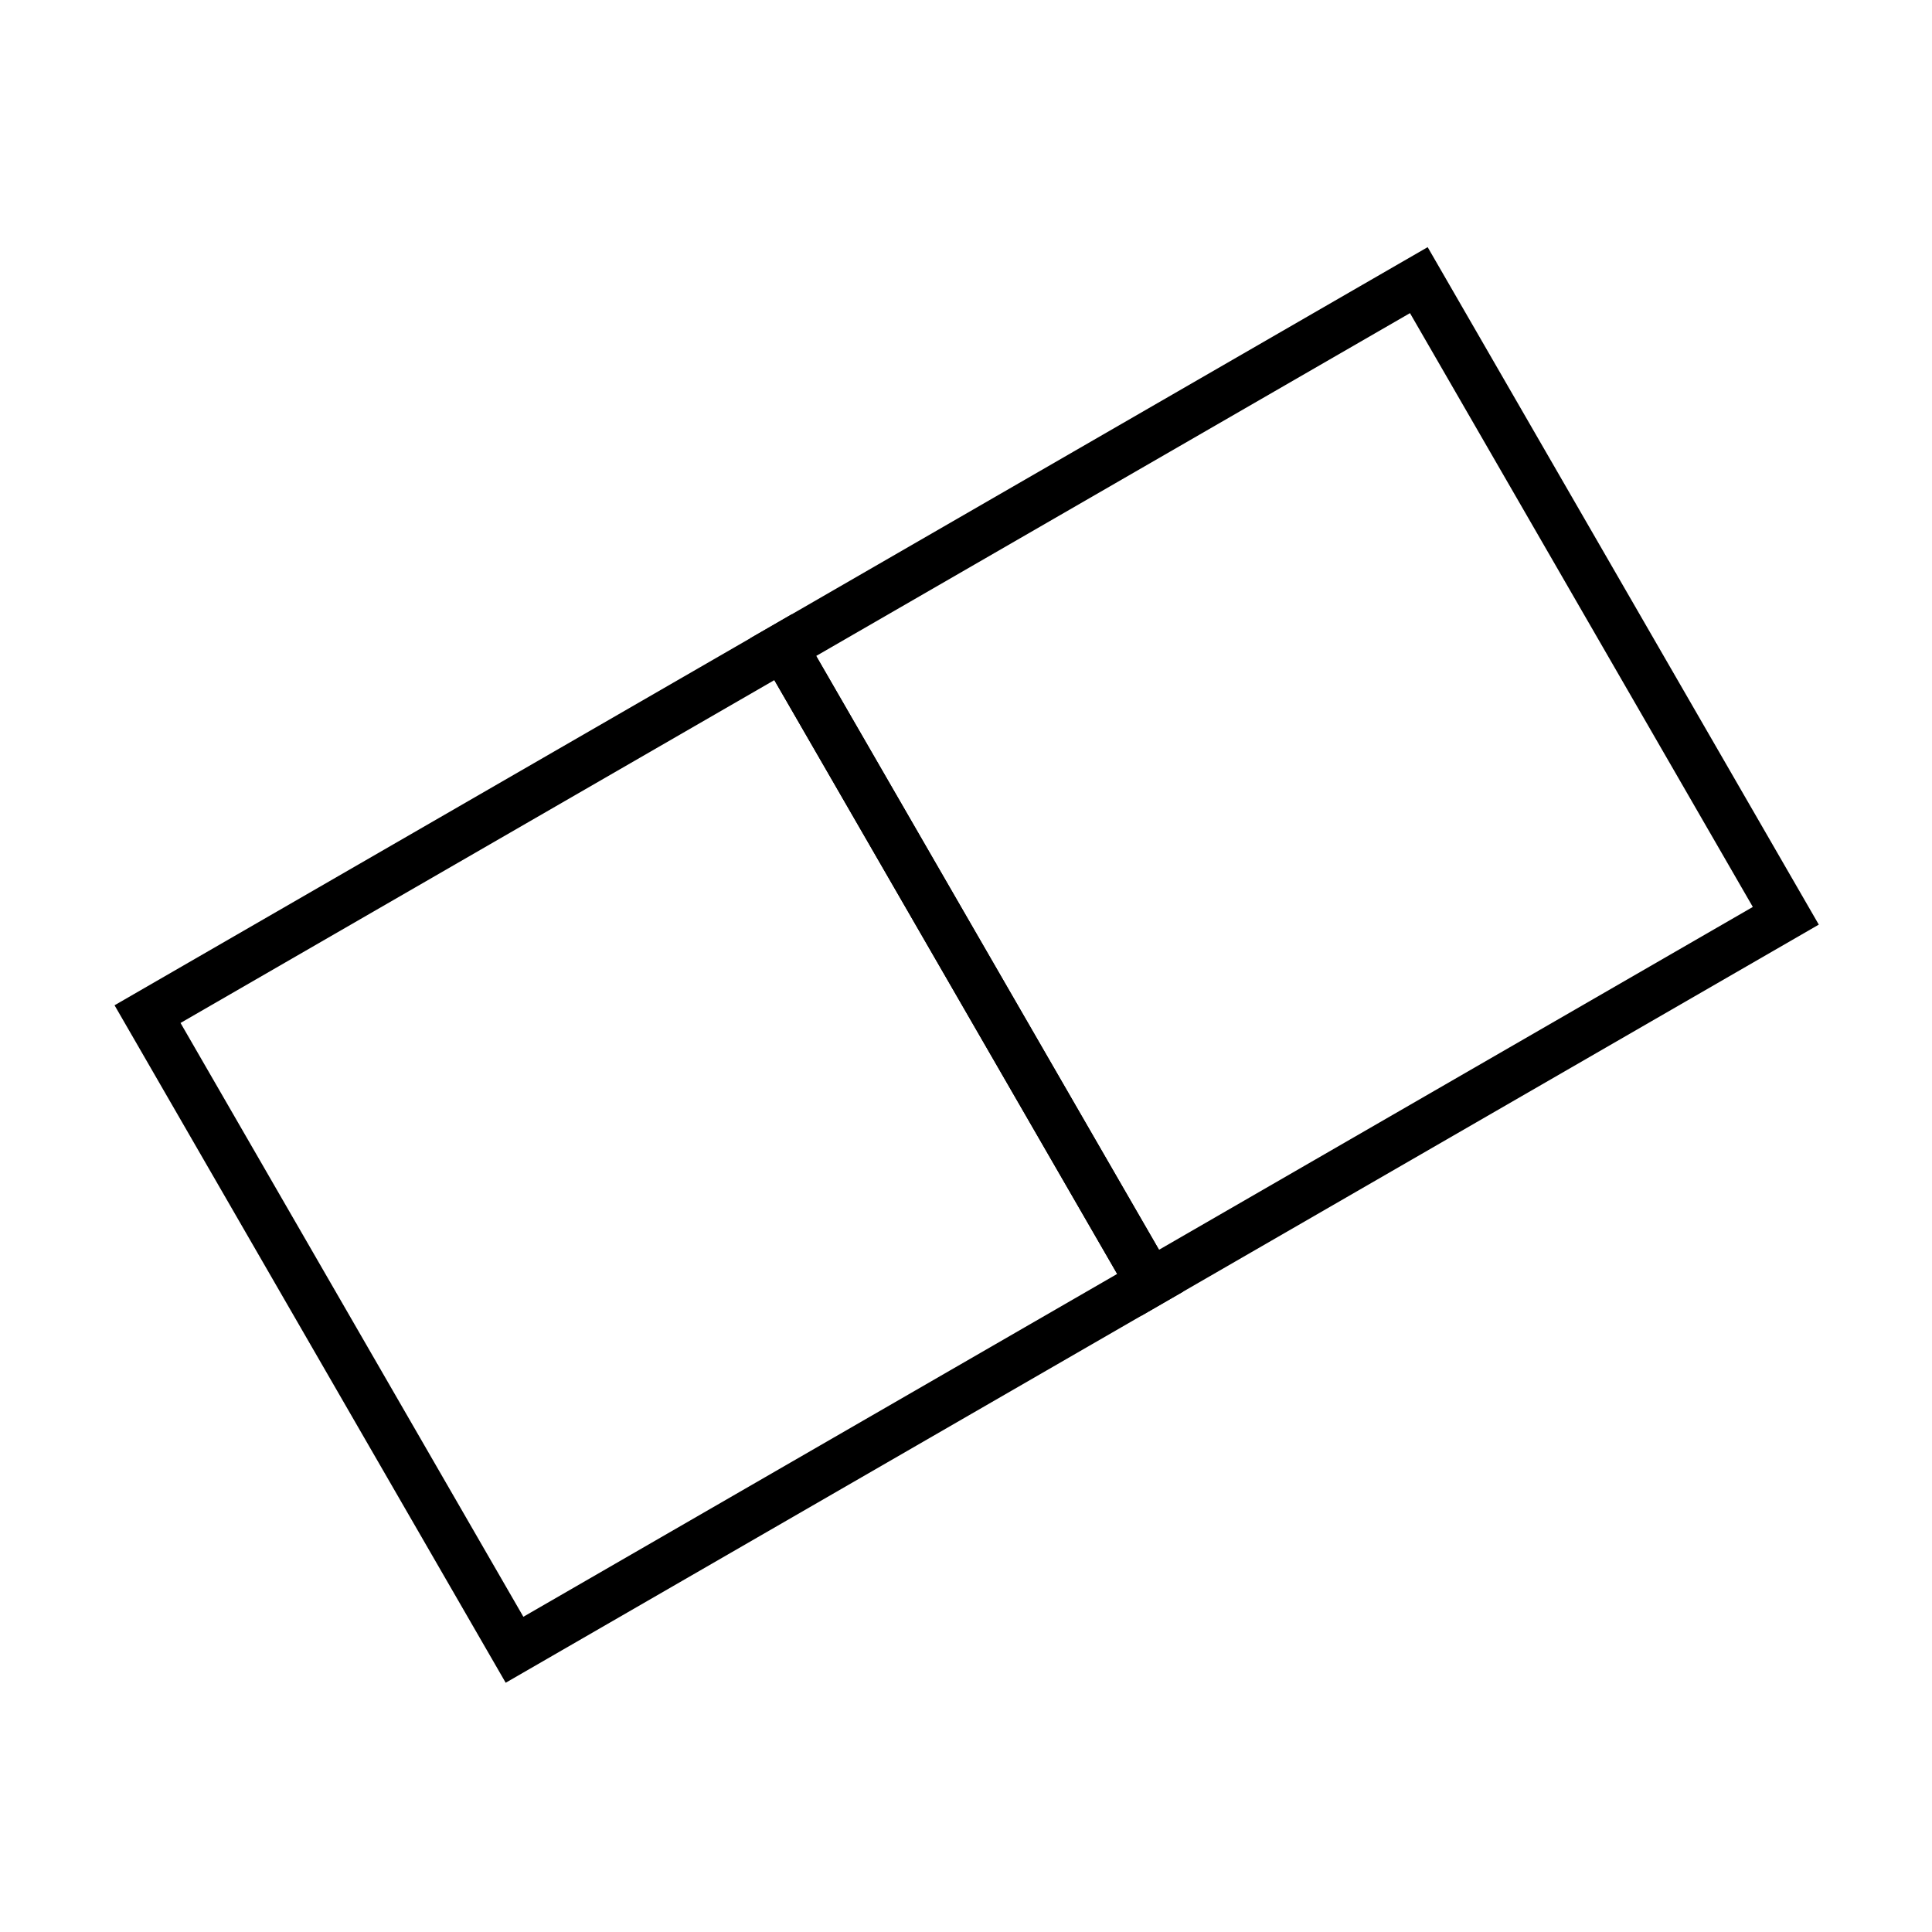 <svg width="400" height="400" viewBox="0 0 400 400" fill="none" xmlns="http://www.w3.org/2000/svg">
<rect x="30.546" y="209.962" width="151.962" height="151.962" transform="rotate(-30 30.546 209.962)" stroke="black" stroke-width="10"/>
<rect x="162.149" y="133.981" width="151.962" height="151.962" transform="rotate(-30 162.149 133.981)" stroke="black" stroke-width="10"/>
</svg>
